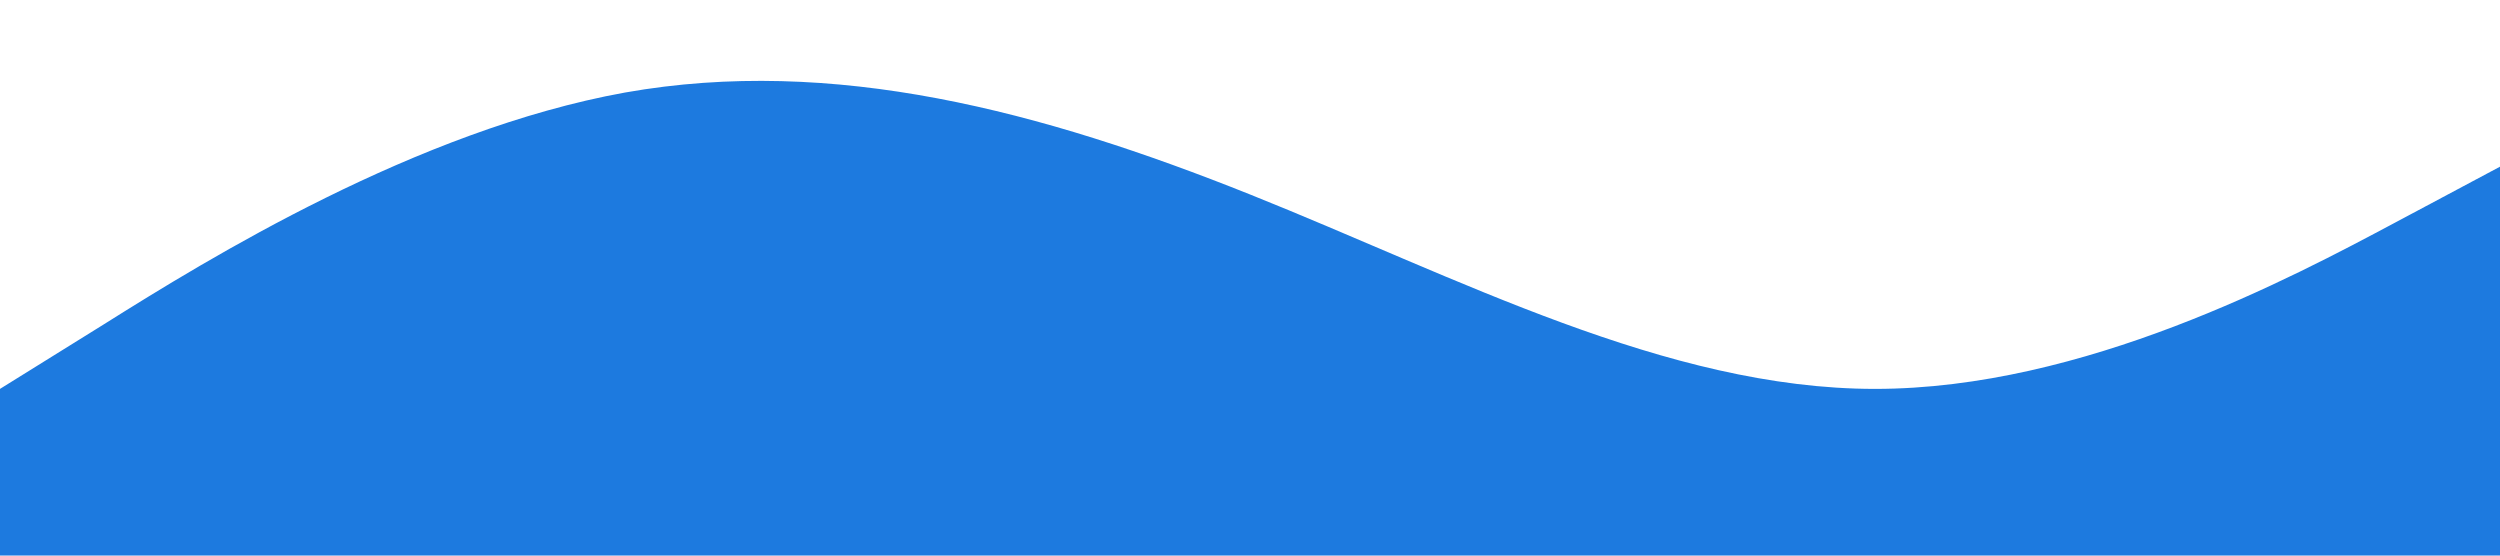 <?xml version="1.0" standalone="no"?><svg xmlns="http://www.w3.org/2000/svg" viewBox="0 0 1440 320"><path fill="#1D7ADF" fill-opacity="1" d="M0,224L60,186.7C120,149,240,75,360,53.3C480,32,600,64,720,112C840,160,960,224,1080,224C1200,224,1320,160,1380,128L1440,96L1440,320L1380,320C1320,320,1200,320,1080,320C960,320,840,320,720,320C600,320,480,320,360,320C240,320,120,320,60,320L0,320Z"></path></svg>